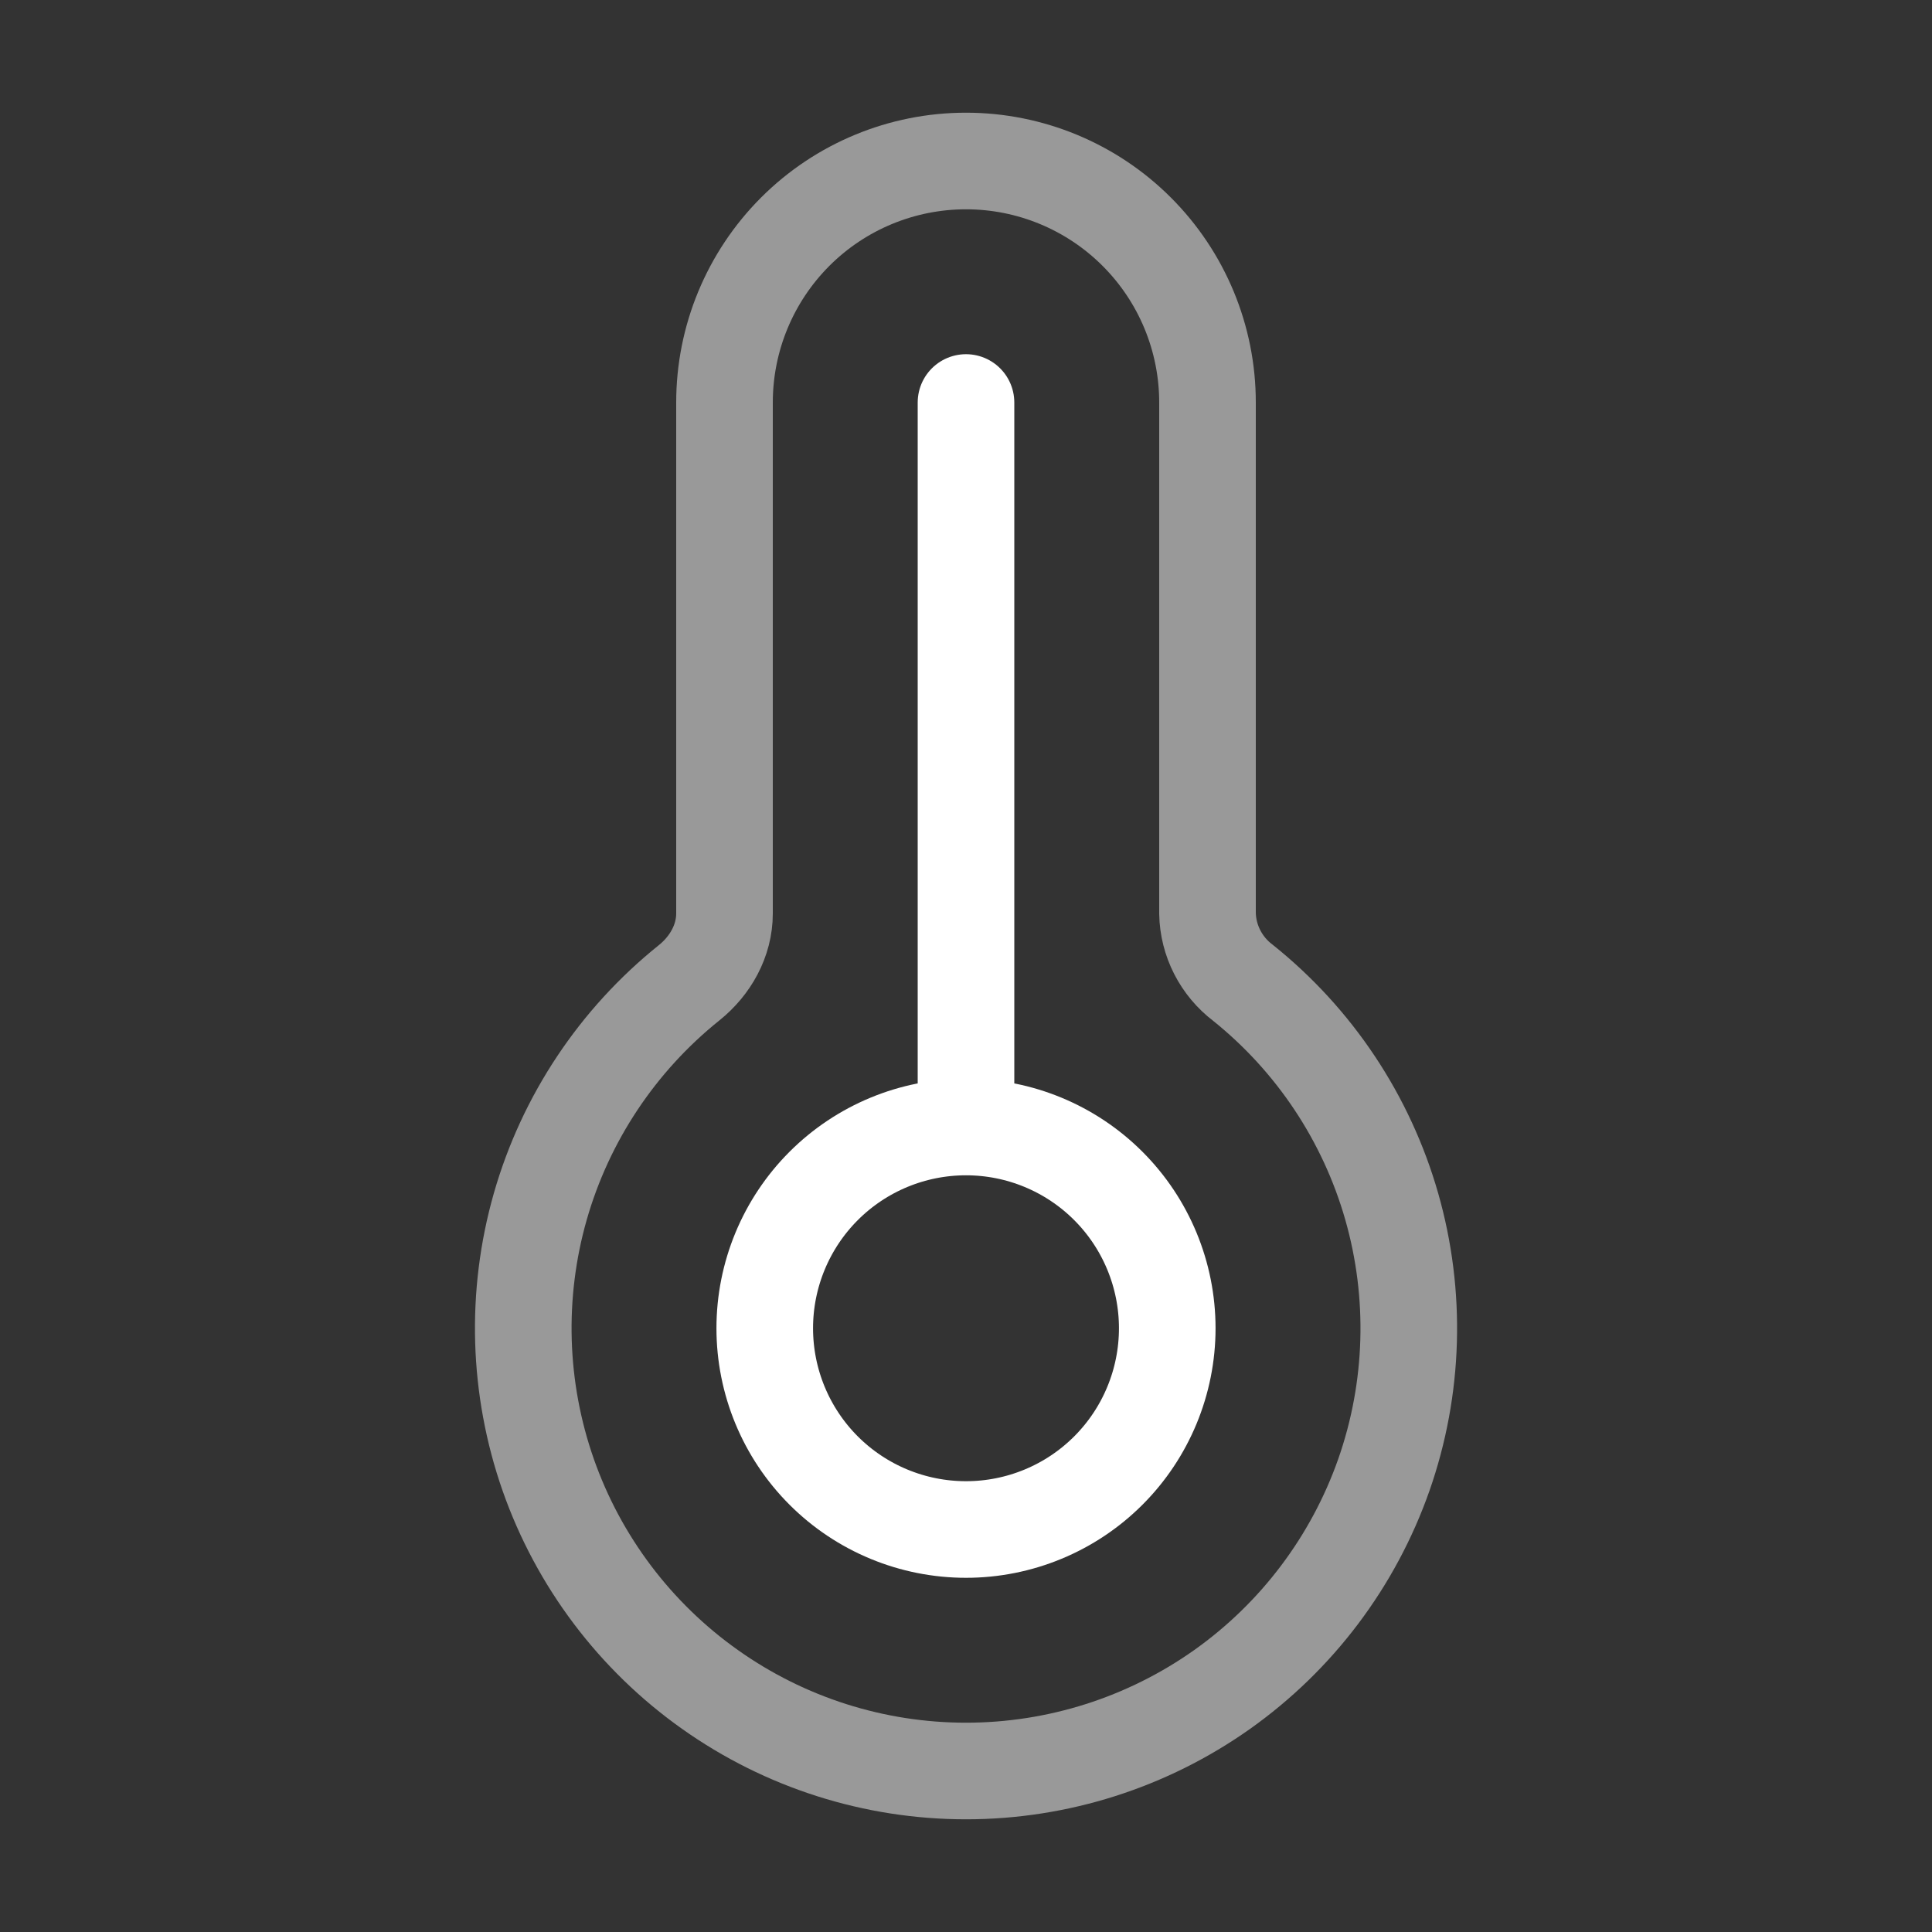 <svg width="30" height="30" viewBox="0 0 30 30" fill="none" xmlns="http://www.w3.org/2000/svg">
<rect x="0" y="0" width="30" height="30" fill="#333333" stroke="none"/>
<path opacity="0.5" d="M15 27.5C16.424 27.5 17.813 27.058 18.976 26.235C20.138 25.411 21.015 24.247 21.488 22.903C21.959 21.559 22.002 20.102 21.61 18.732C21.218 17.363 20.41 16.149 19.298 15.259C19.132 15.133 18.996 14.97 18.901 14.784C18.806 14.598 18.754 14.393 18.75 14.184V6.25C18.75 5.255 18.355 4.302 17.651 3.598C16.948 2.895 15.994 2.5 15 2.5C14.005 2.5 13.051 2.895 12.348 3.598C11.645 4.302 11.25 5.255 11.25 6.25V14.185C11.25 14.607 11.031 14.995 10.701 15.26C9.59 16.151 8.782 17.364 8.39 18.733C7.999 20.102 8.042 21.559 8.513 22.903C8.985 24.247 9.863 25.411 11.025 26.234C12.187 27.058 13.575 27.5 15 27.5Z" stroke="white" stroke-width="1.5"/>
<path d="M15 17.5C14.171 17.5 13.376 17.829 12.79 18.415C12.204 19.001 11.875 19.796 11.875 20.625C11.875 21.454 12.204 22.249 12.79 22.835C13.376 23.421 14.171 23.75 15 23.75C15.829 23.75 16.624 23.421 17.21 22.835C17.796 22.249 18.125 21.454 18.125 20.625C18.125 19.796 17.796 19.001 17.21 18.415C16.624 17.829 15.829 17.5 15 17.5ZM15 17.5V6.25" stroke="white" stroke-width="1.5" stroke-linecap="round"/>
</svg>

